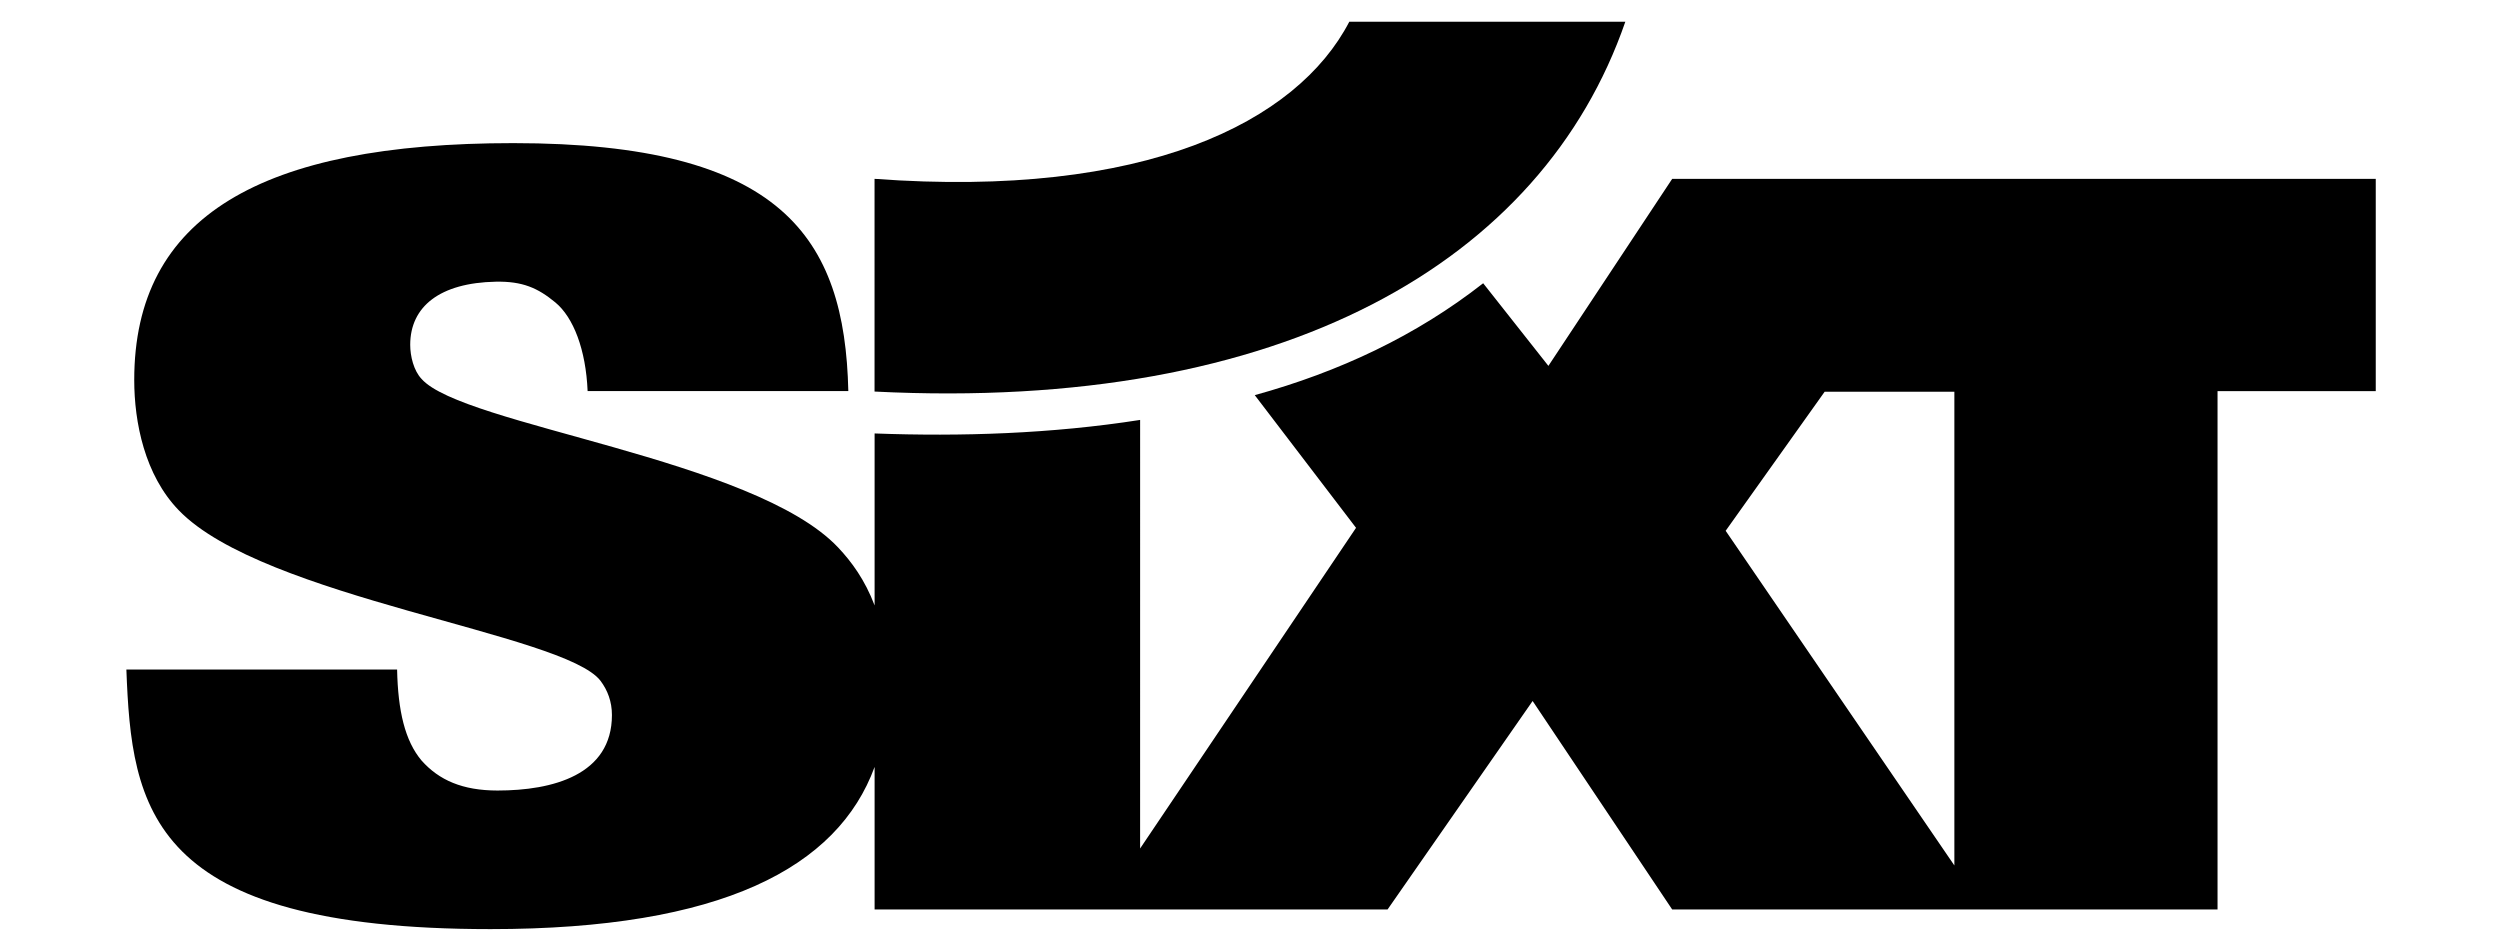 <?xml version="1.0" encoding="utf-8"?>
<!-- Generator: Adobe Illustrator 16.0.4, SVG Export Plug-In . SVG Version: 6.00 Build 0)  -->
<!DOCTYPE svg PUBLIC "-//W3C//DTD SVG 1.1//EN" "http://www.w3.org/Graphics/SVG/1.1/DTD/svg11.dtd">
<svg version="1.1" id="Ebene_1" xmlns="http://www.w3.org/2000/svg" xmlns:xlink="http://www.w3.org/1999/xlink" x="0px" y="0px"
	 width="1170px" height="445px" viewBox="0 0 1170 445"  xml:space="preserve">
<g>
	<path id="path31402" d="M409.288,83.699c126.524,9.322,197.744-26.487,222.181-73.526h129.184
		C721.803,122.5,600.674,192.875,409.287,183.247L409.288,83.699"/>
	<path id="path31404" d="M853.943,183.32l-46.334,65.093l107.035,156.621V183.32H853.943z M533.579,196.525l-0.01,200.575
		l101.058-150.079l-47.398-62.092c39.598-10.924,75.557-27.826,106.896-52.368l30.525,38.672l57.939-87.535h329.264v99.354h-74.045
		v242.584H782.586l-65.316-97.575l-67.891,97.575H409.314V358.92c-17.253,47.179-71.727,75.908-179.735,75.908
		c-160.214,0-167.979-56.631-170.434-121.49h126.7c0.408,19.358,3.681,33.396,11.444,42.592
		c8.176,9.203,19.212,14.038,35.559,14.038c25.746,0,53.538-7.257,53.538-35.333c0-6.291-2.04-11.612-5.312-15.97
		c-16.754-22.255-157.764-38.715-197.41-79.861c-15.936-16.461-20.84-41.136-20.84-60.987c0-76.474,59.264-110.834,177.382-110.834
		c125.468,0,155.17,43.917,156.812,116.035H275.004c-0.814-19.36-6.616-34.484-15.125-41.5c-8.22-6.781-15.345-9.923-27.856-9.683
		c-26.149,0.52-40.044,11.622-40.044,29.536c0,5.32,1.632,12.095,5.31,15.967c19.212,21.777,155.717,37.273,194.953,78.89
		c6.228,6.588,12.577,15.187,17.07,27.122v-80.492C449.85,204.354,492.034,203.021,533.579,196.525"/>
</g>
</svg>
